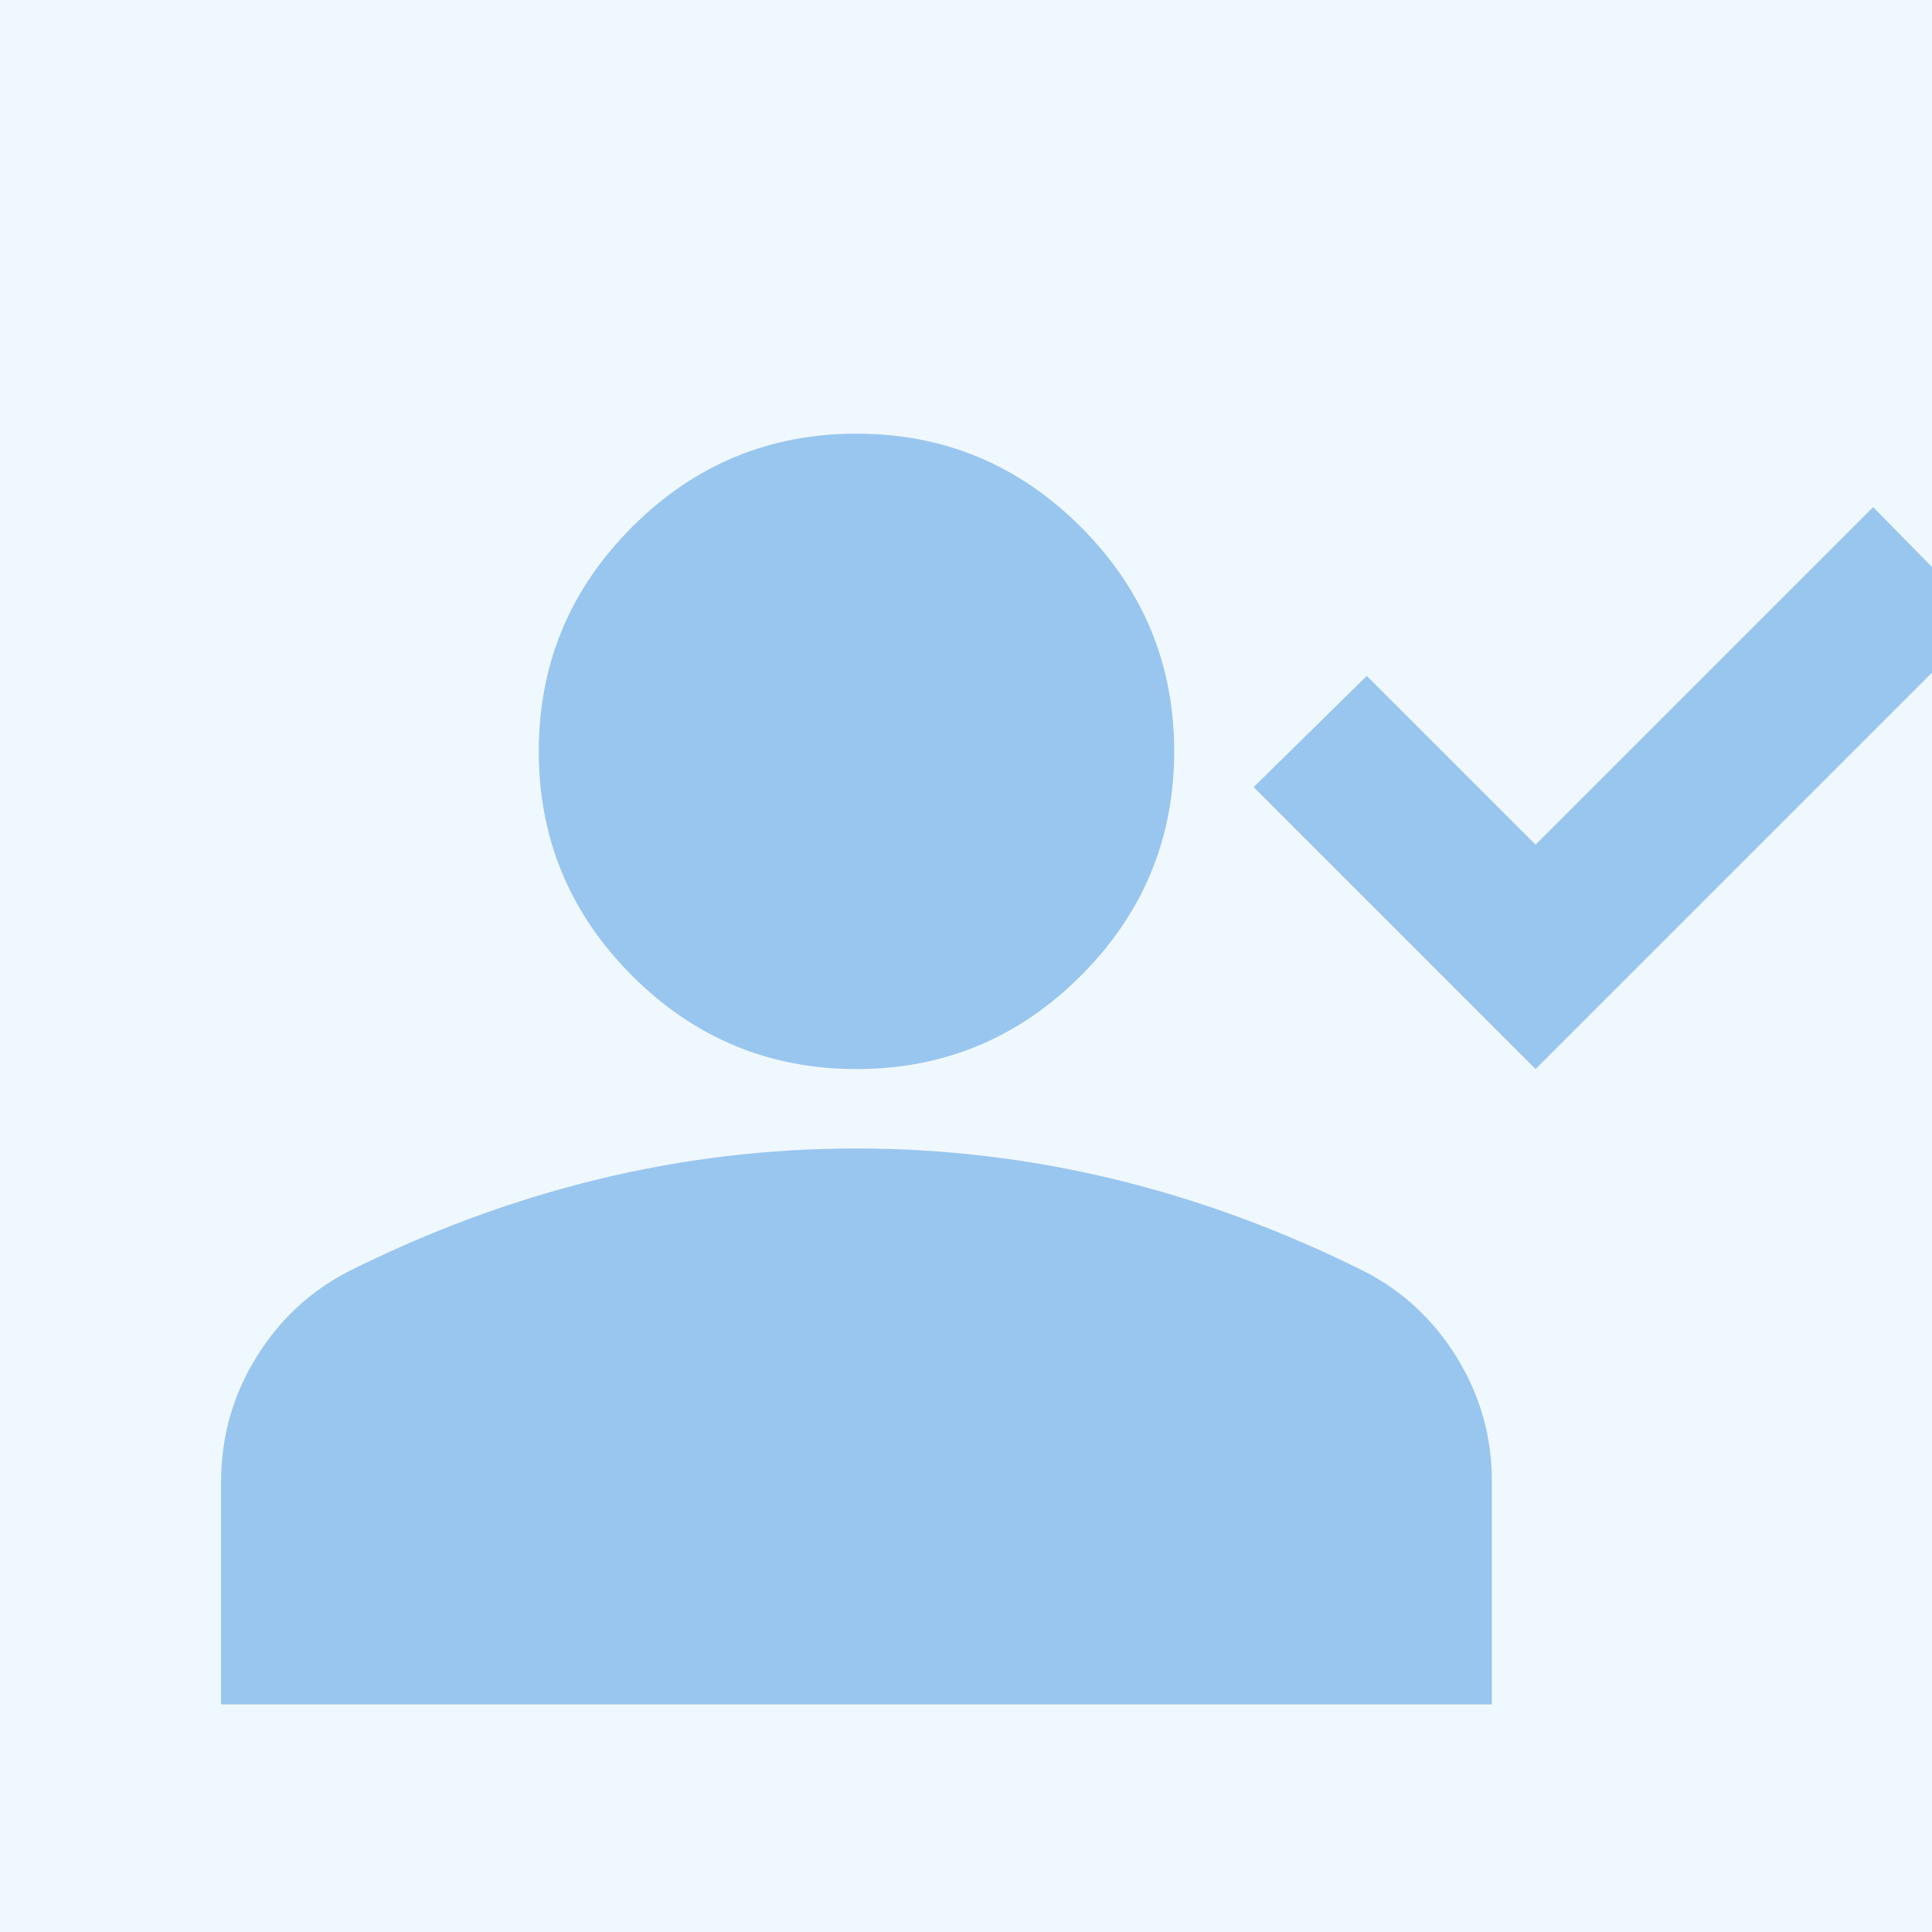 <svg width="75" height="75" viewBox="0 0 75 75" fill="none" xmlns="http://www.w3.org/2000/svg">
<rect width="75" height="75" fill="#1E1E1E"/>
<g clip-path="url(#clip0_210_822)">
<rect width="1512" height="1216" transform="translate(-311 -779)" fill="#FBFBFB"/>
<g filter="url(#filter0_d_210_822)">
<g clip-path="url(#clip1_210_822)">
<rect x="-29" y="-26.5" width="464" height="128" rx="15" fill="white"/>
<path d="M-12 -0.5C-12 -8.784 -5.284 -15.5 3 -15.5H87V90.5H3C-5.284 90.5 -12 83.784 -12 75.5V-0.5Z" fill="#93CBFF" fill-opacity="0.14"/>
<path d="M54.611 37.501L43.665 26.555L48.059 22.238L54.611 28.79L67.715 15.686L72.032 20.08L54.611 37.501ZM28.249 37.501C24.857 37.501 21.954 36.293 19.538 33.878C17.123 31.462 15.915 28.559 15.915 25.167C15.915 21.776 17.123 18.872 19.538 16.457C21.954 14.042 24.857 12.834 28.249 12.834C31.64 12.834 34.544 14.042 36.959 16.457C39.374 18.872 40.582 21.776 40.582 25.167C40.582 28.559 39.374 31.462 36.959 33.878C34.544 36.293 31.64 37.501 28.249 37.501ZM3.582 62.167V53.534C3.582 51.787 4.032 50.18 4.933 48.715C5.833 47.249 7.027 46.132 8.515 45.363C11.701 43.77 14.939 42.575 18.228 41.777C21.517 40.98 24.857 40.582 28.249 40.584C31.64 40.584 34.981 40.983 38.27 41.78C41.558 42.578 44.796 43.772 47.982 45.363C49.472 46.134 50.668 47.252 51.568 48.718C52.468 50.183 52.917 51.789 52.915 53.534V62.167H3.582Z" fill="#99C6EF"/>
</g>
</g>
</g>
<defs>
<filter id="filter0_d_210_822" x="-34" y="-32.5" width="484" height="148" filterUnits="userSpaceOnUse" color-interpolation-filters="sRGB">
<feFlood flood-opacity="0" result="BackgroundImageFix"/>
<feColorMatrix in="SourceAlpha" type="matrix" values="0 0 0 0 0 0 0 0 0 0 0 0 0 0 0 0 0 0 127 0" result="hardAlpha"/>
<feMorphology radius="1" operator="dilate" in="SourceAlpha" result="effect1_dropShadow_210_822"/>
<feOffset dx="5" dy="4"/>
<feGaussianBlur stdDeviation="4.5"/>
<feComposite in2="hardAlpha" operator="out"/>
<feColorMatrix type="matrix" values="0 0 0 0 0.575 0 0 0 0 0.796 0 0 0 0 1 0 0 0 0.14 0"/>
<feBlend mode="normal" in2="BackgroundImageFix" result="effect1_dropShadow_210_822"/>
<feBlend mode="normal" in="SourceGraphic" in2="effect1_dropShadow_210_822" result="shape"/>
</filter>
<clipPath id="clip0_210_822">
<rect width="1512" height="1216" fill="white" transform="translate(-311 -779)"/>
</clipPath>
<clipPath id="clip1_210_822">
<rect x="-29" y="-26.5" width="464" height="128" rx="15" fill="white"/>
</clipPath>
</defs>
</svg>
